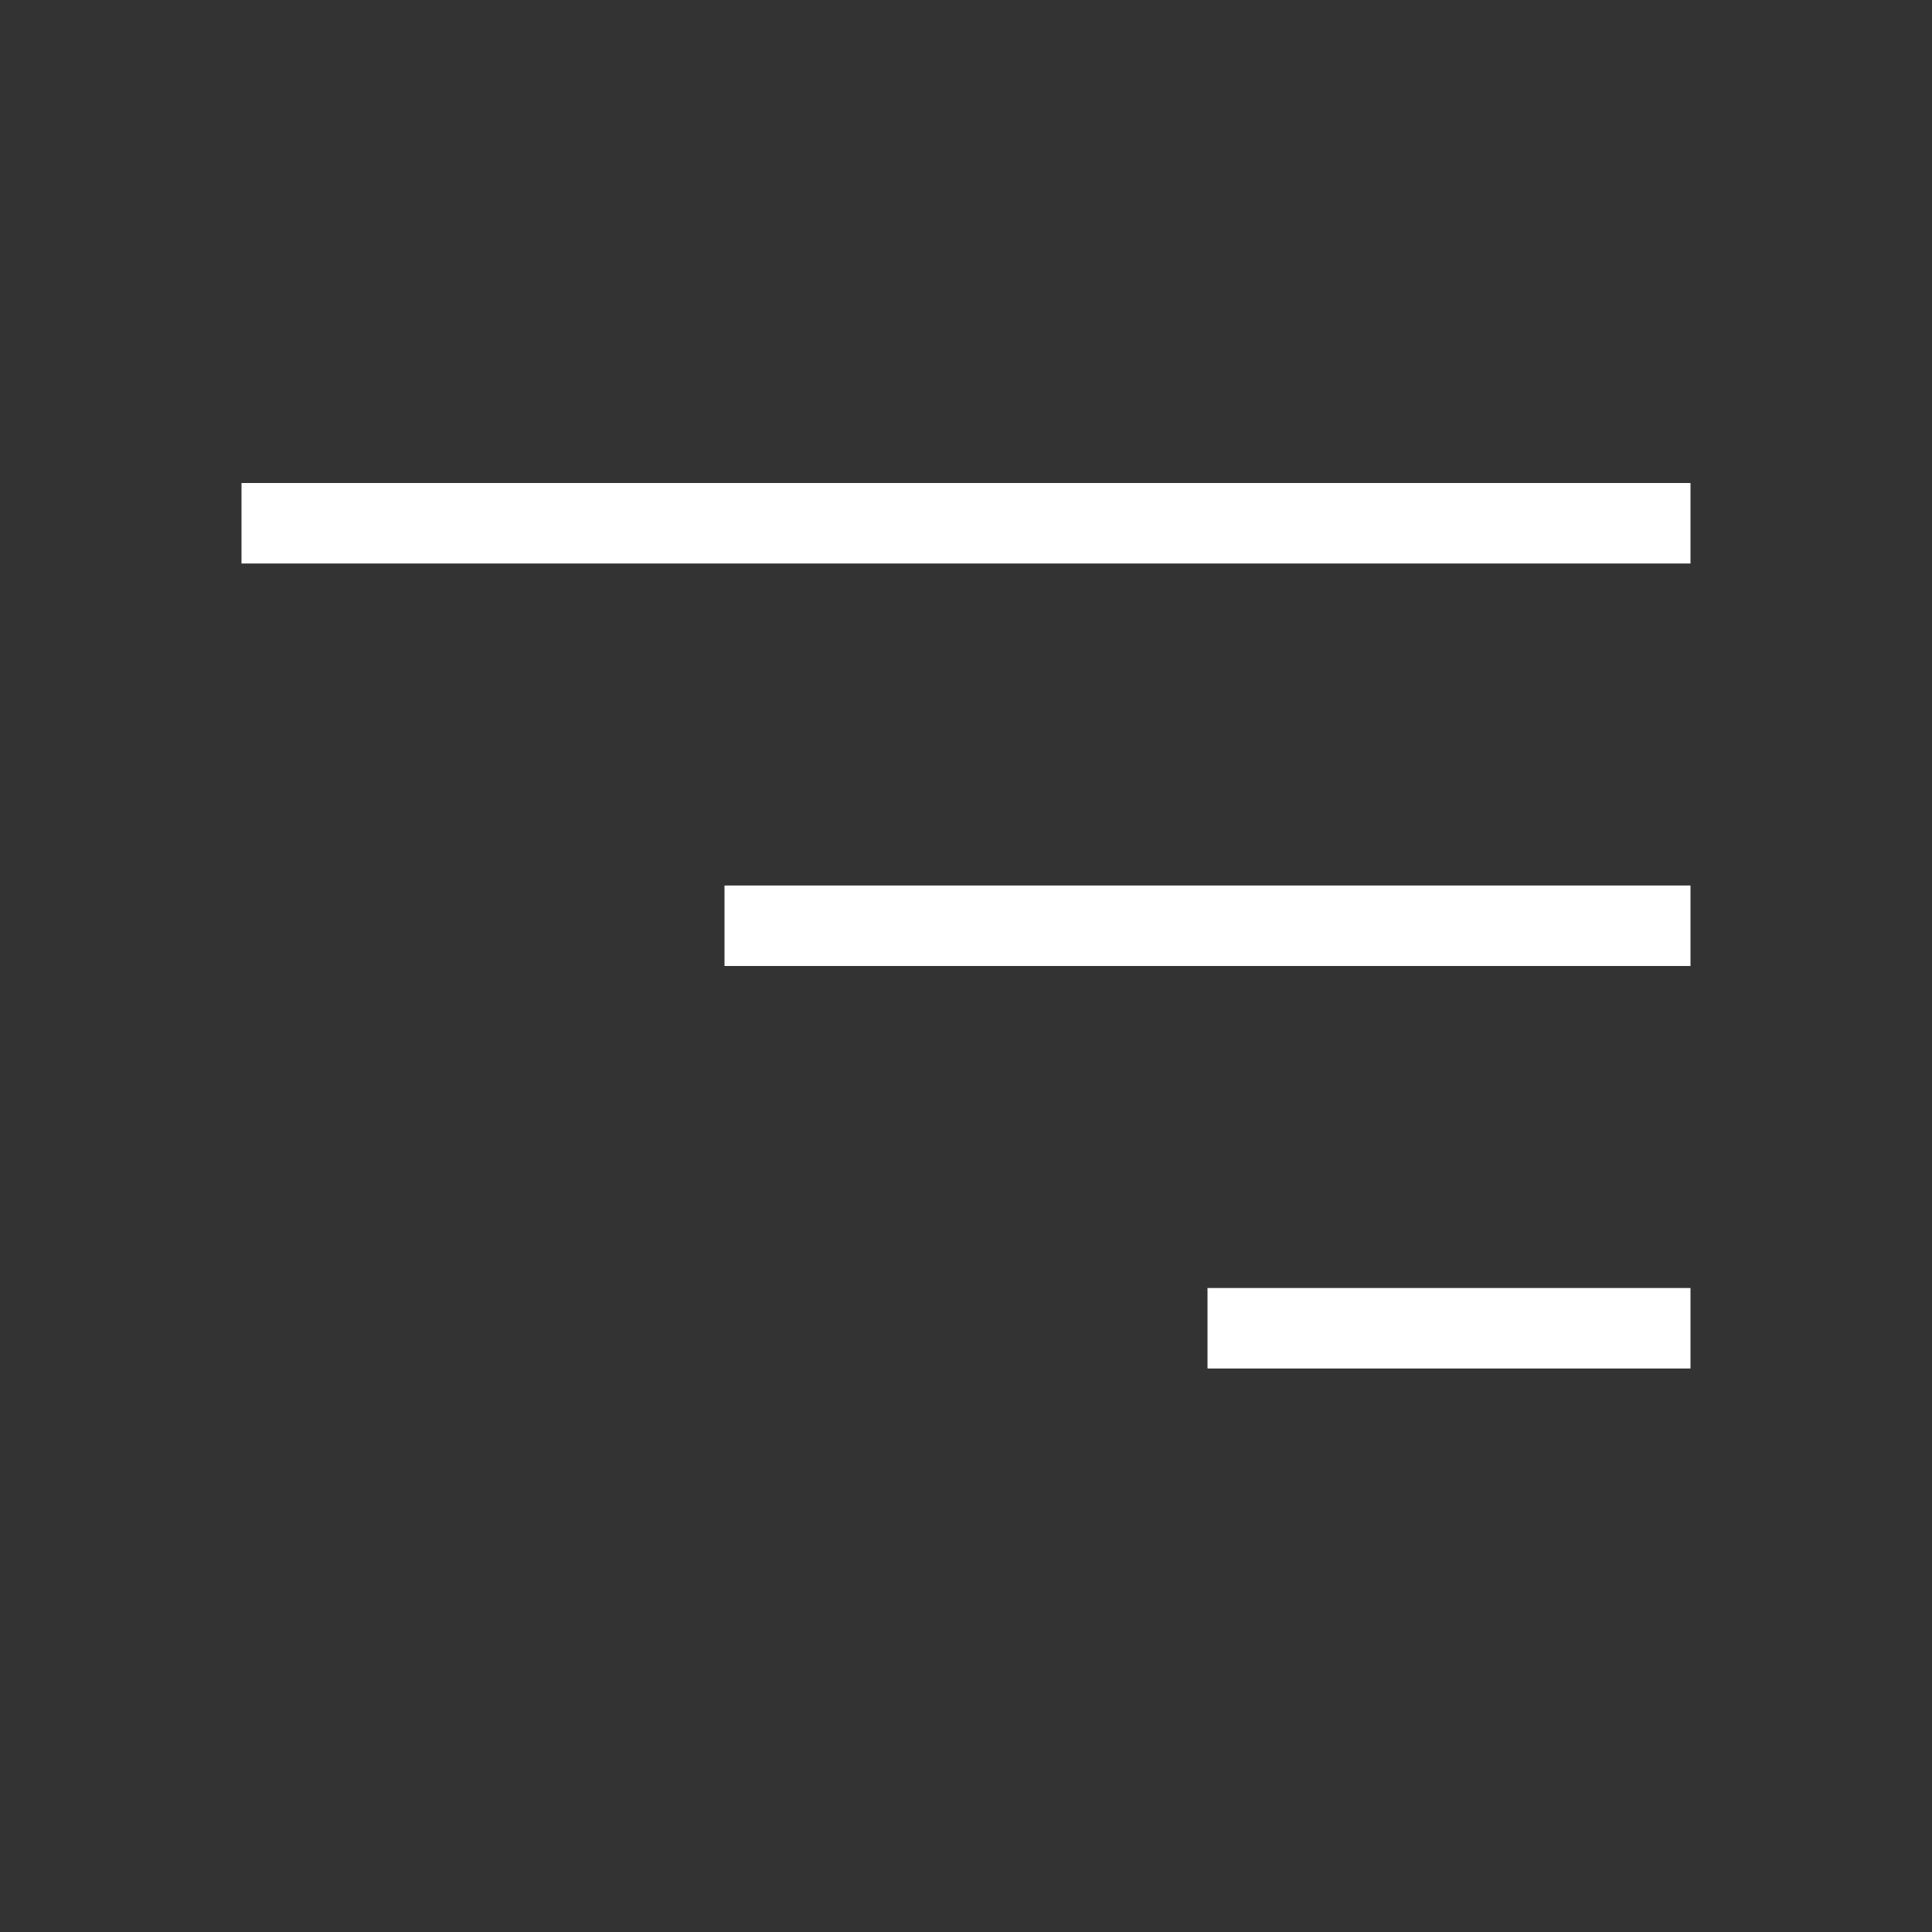 <svg width="24" height="24" viewBox="0 0 24 24" fill="none" xmlns="http://www.w3.org/2000/svg">
<rect x="0" y="0" width="24" height="24" fill="#333333" stroke="none"/>
<path d="M21 17H15V16H21V17ZM21 6V7H3V6H21ZM21 12H9V11H21V12Z" fill="white"/>
</svg>
